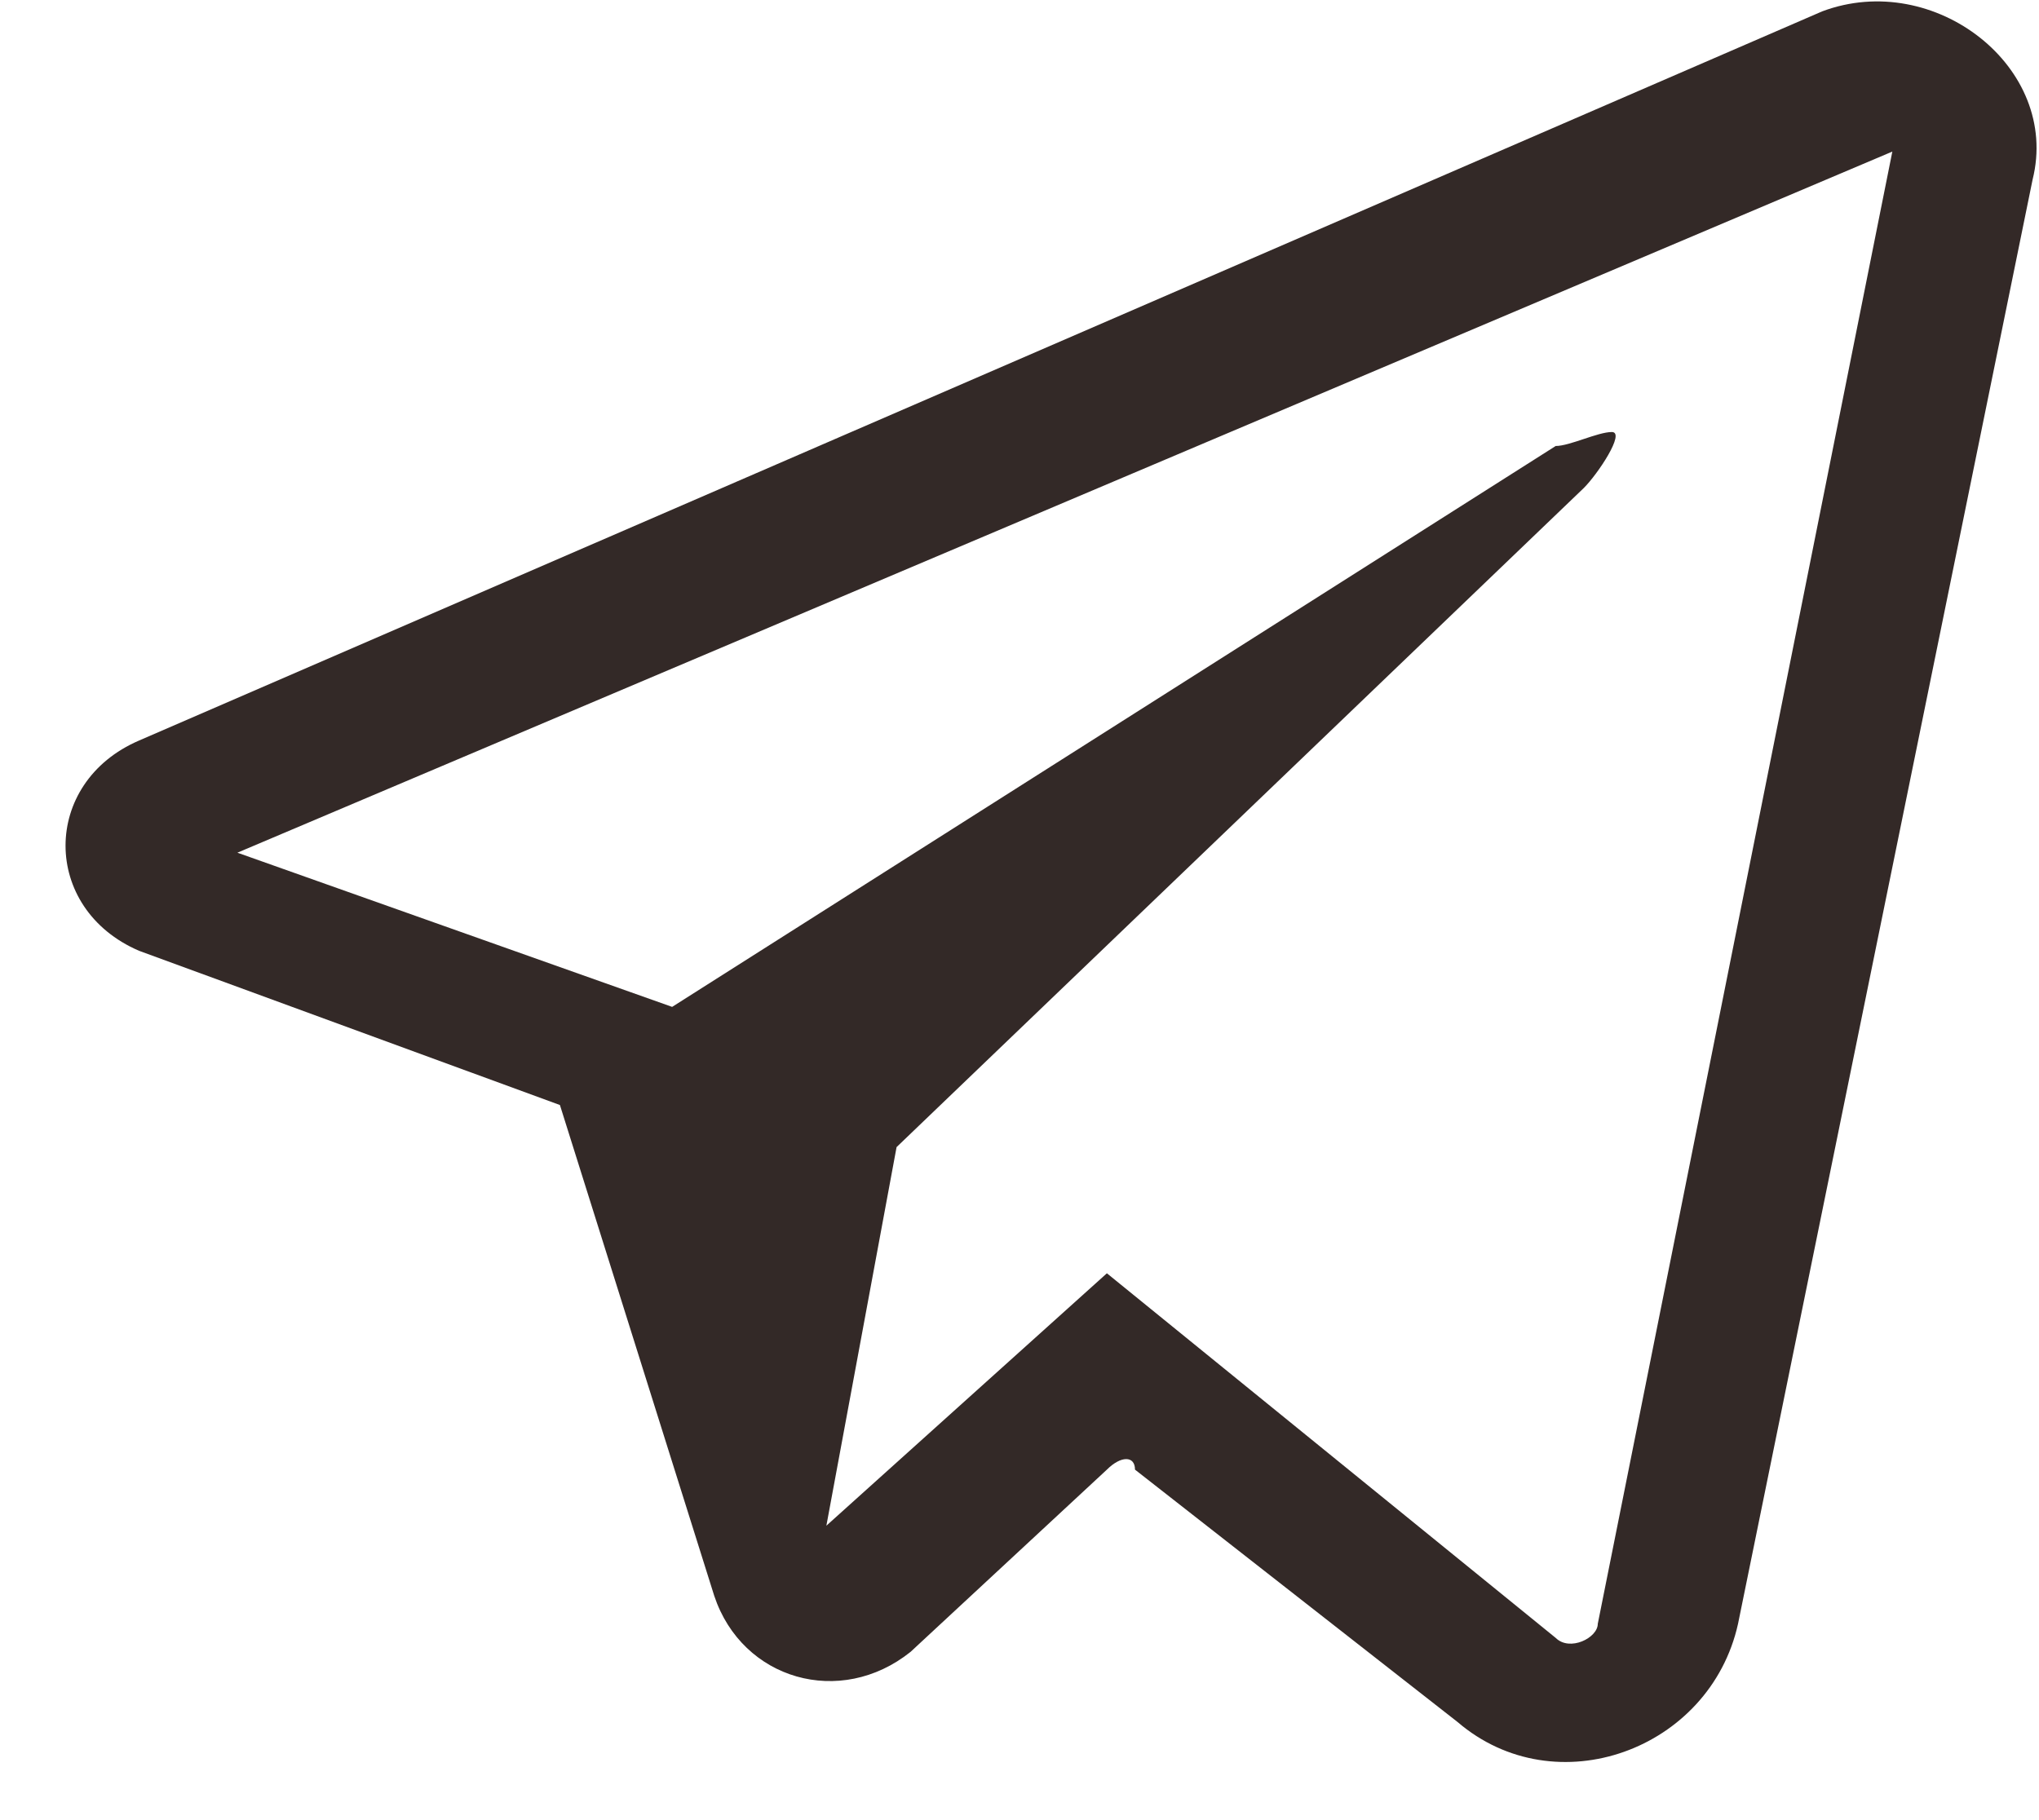 <svg width="28" height="25" viewBox="0 0 28 25" fill="none" xmlns="http://www.w3.org/2000/svg">
    <path
        d="M25.023 0.156L1.911 10.171C0.563 10.749 0.563 12.482 1.911 13.06L7.689 15.178L9.808 21.919C10.193 23.075 11.541 23.46 12.504 22.689L15.2 20.186C15.393 19.993 15.586 19.993 15.586 20.186L20.015 23.652C21.363 24.808 23.482 24.038 23.867 22.304L27.912 2.467C28.297 0.926 26.563 -0.422 25.023 0.156ZM21.941 22.304C21.941 22.497 21.556 22.689 21.363 22.497L15.2 17.489L11.348 20.956L12.312 15.756L21.748 6.704C21.941 6.512 22.326 5.934 22.134 5.934C21.941 5.934 21.556 6.126 21.363 6.126L9.23 13.83L3.26 11.712L25.986 2.082L21.941 22.304Z"
        fill="#332927" />
</svg>
